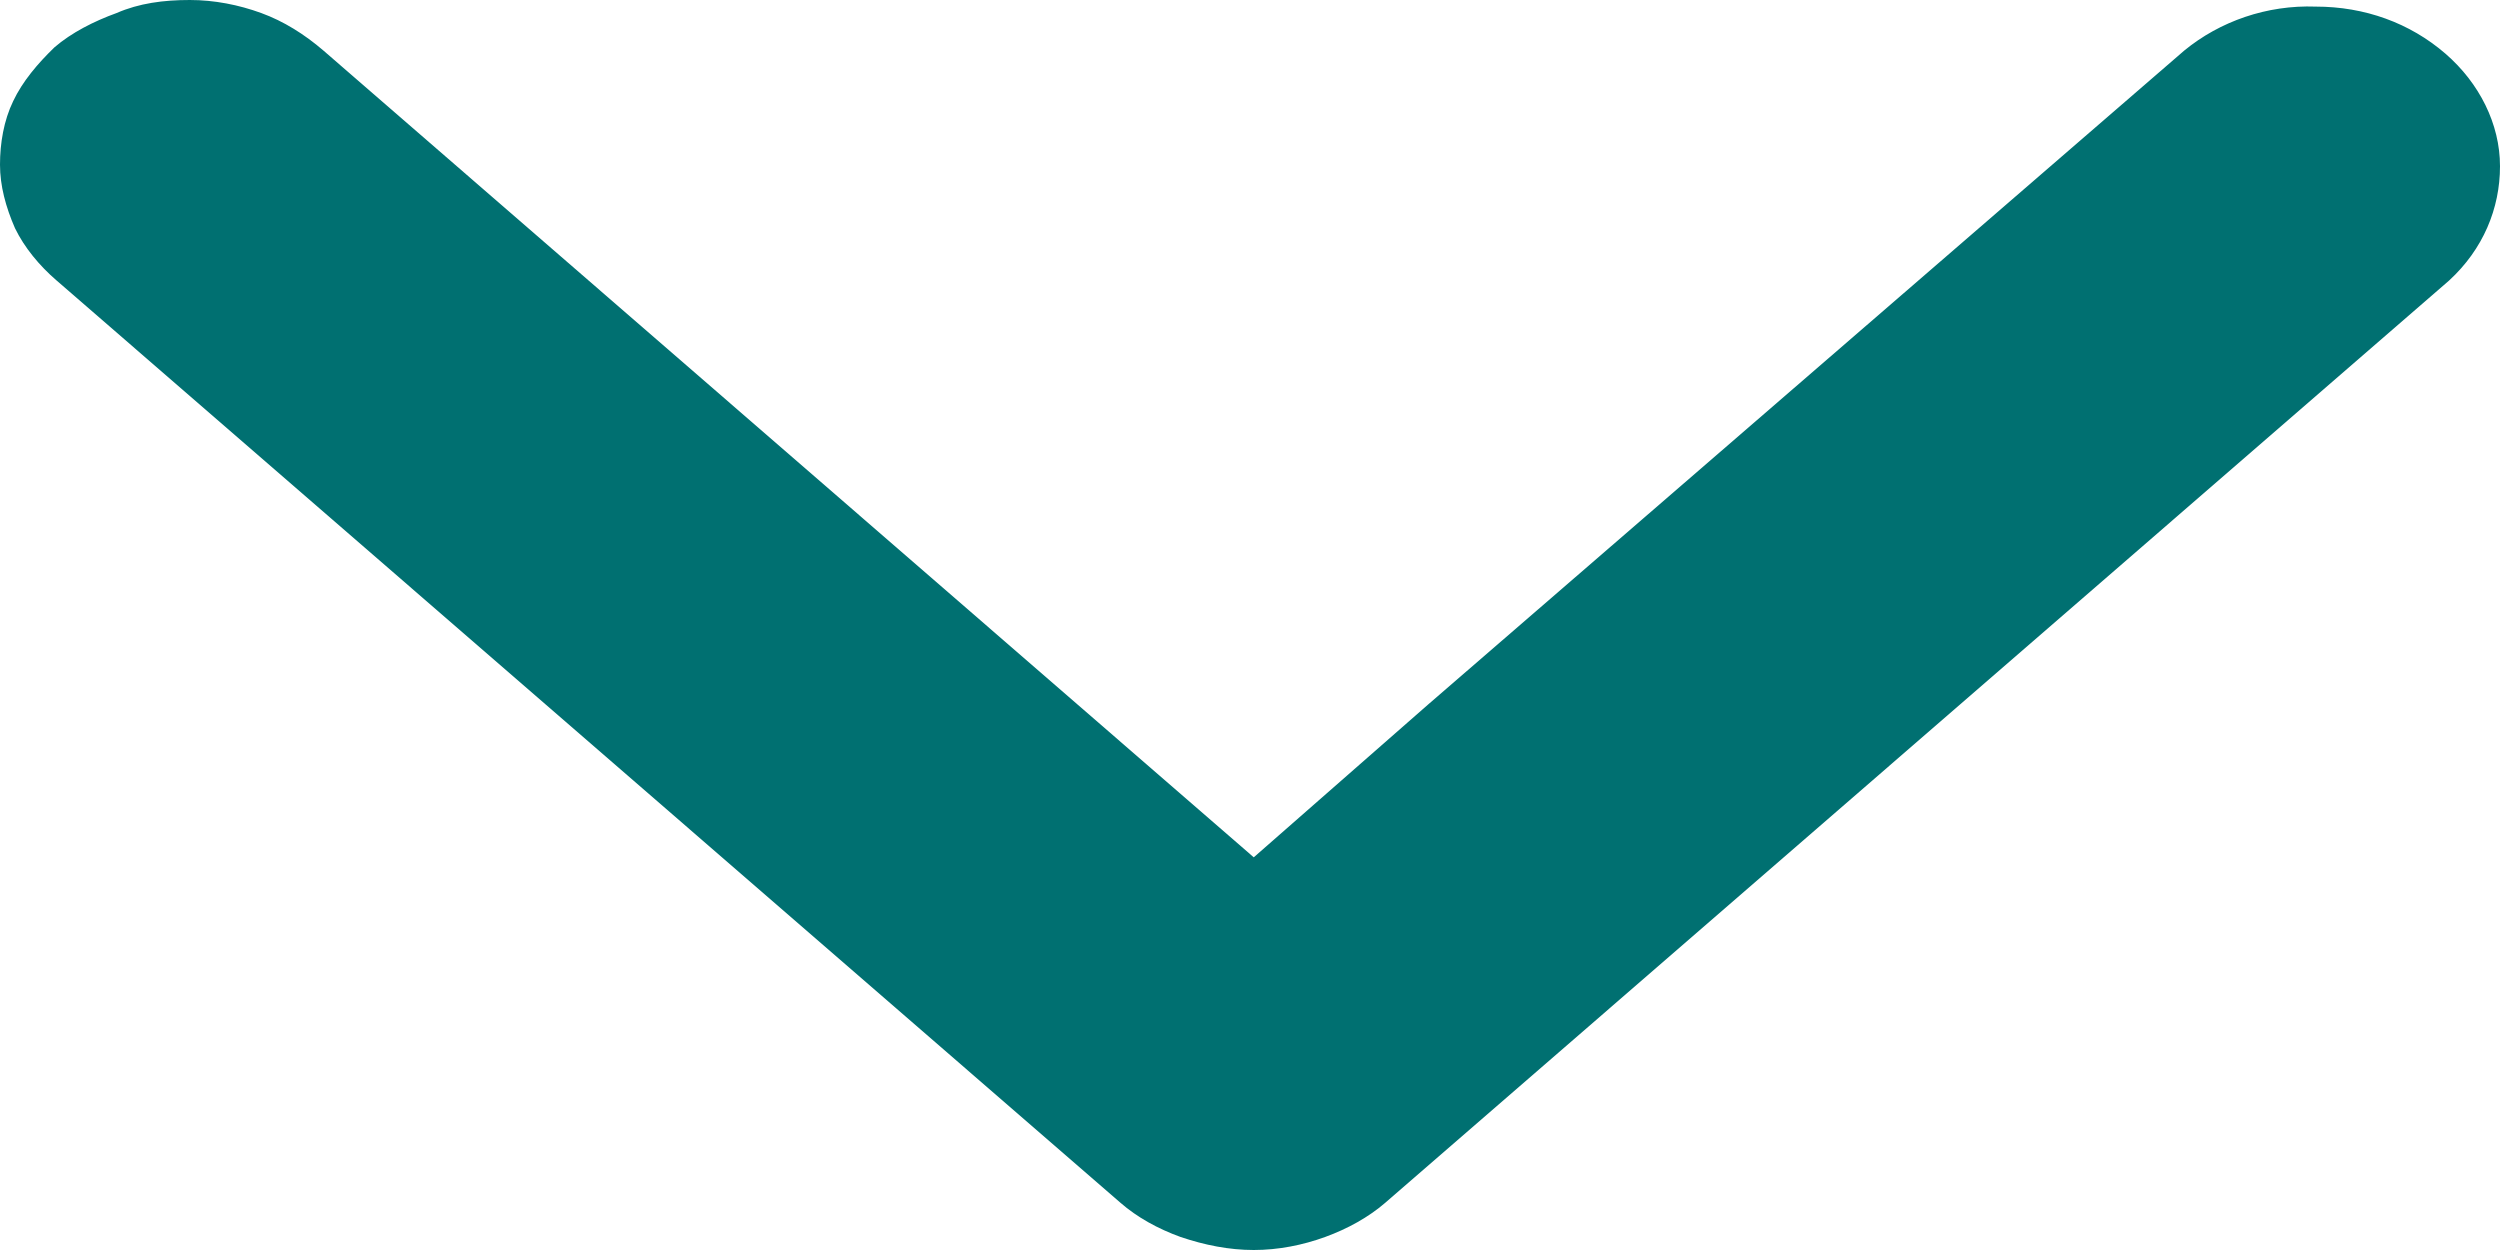 <svg width="14" height="7" viewBox="0 0 14 7" fill="none" xmlns="http://www.w3.org/2000/svg">
<path d="M12.232 0.283C12.432 0.119 12.695 0.027 12.968 0.037C13.242 0.037 13.495 0.128 13.695 0.301C13.884 0.465 14 0.694 14 0.931C14 1.168 13.905 1.396 13.716 1.57L7.758 6.735C7.663 6.817 7.547 6.881 7.421 6.927C7.295 6.973 7.158 7 7.021 7C6.884 7 6.747 6.973 6.611 6.927C6.484 6.881 6.368 6.817 6.274 6.735L0.316 1.57C0.221 1.488 0.137 1.387 0.084 1.278C0.032 1.159 -2.60502e-07 1.04 -2.65688e-07 0.922C-2.70874e-07 0.803 0.021 0.675 0.074 0.566C0.126 0.456 0.211 0.356 0.305 0.265C0.4 0.183 0.526 0.119 0.653 0.073C0.779 0.018 0.916 -1.02869e-06 1.063 -1.04076e-06C1.2 -1.05197e-06 1.337 0.027 1.463 0.073C1.589 0.119 1.705 0.192 1.811 0.283L7.021 4.801L8 3.943L12.232 0.283Z" fill="#007071"/>
</svg>

